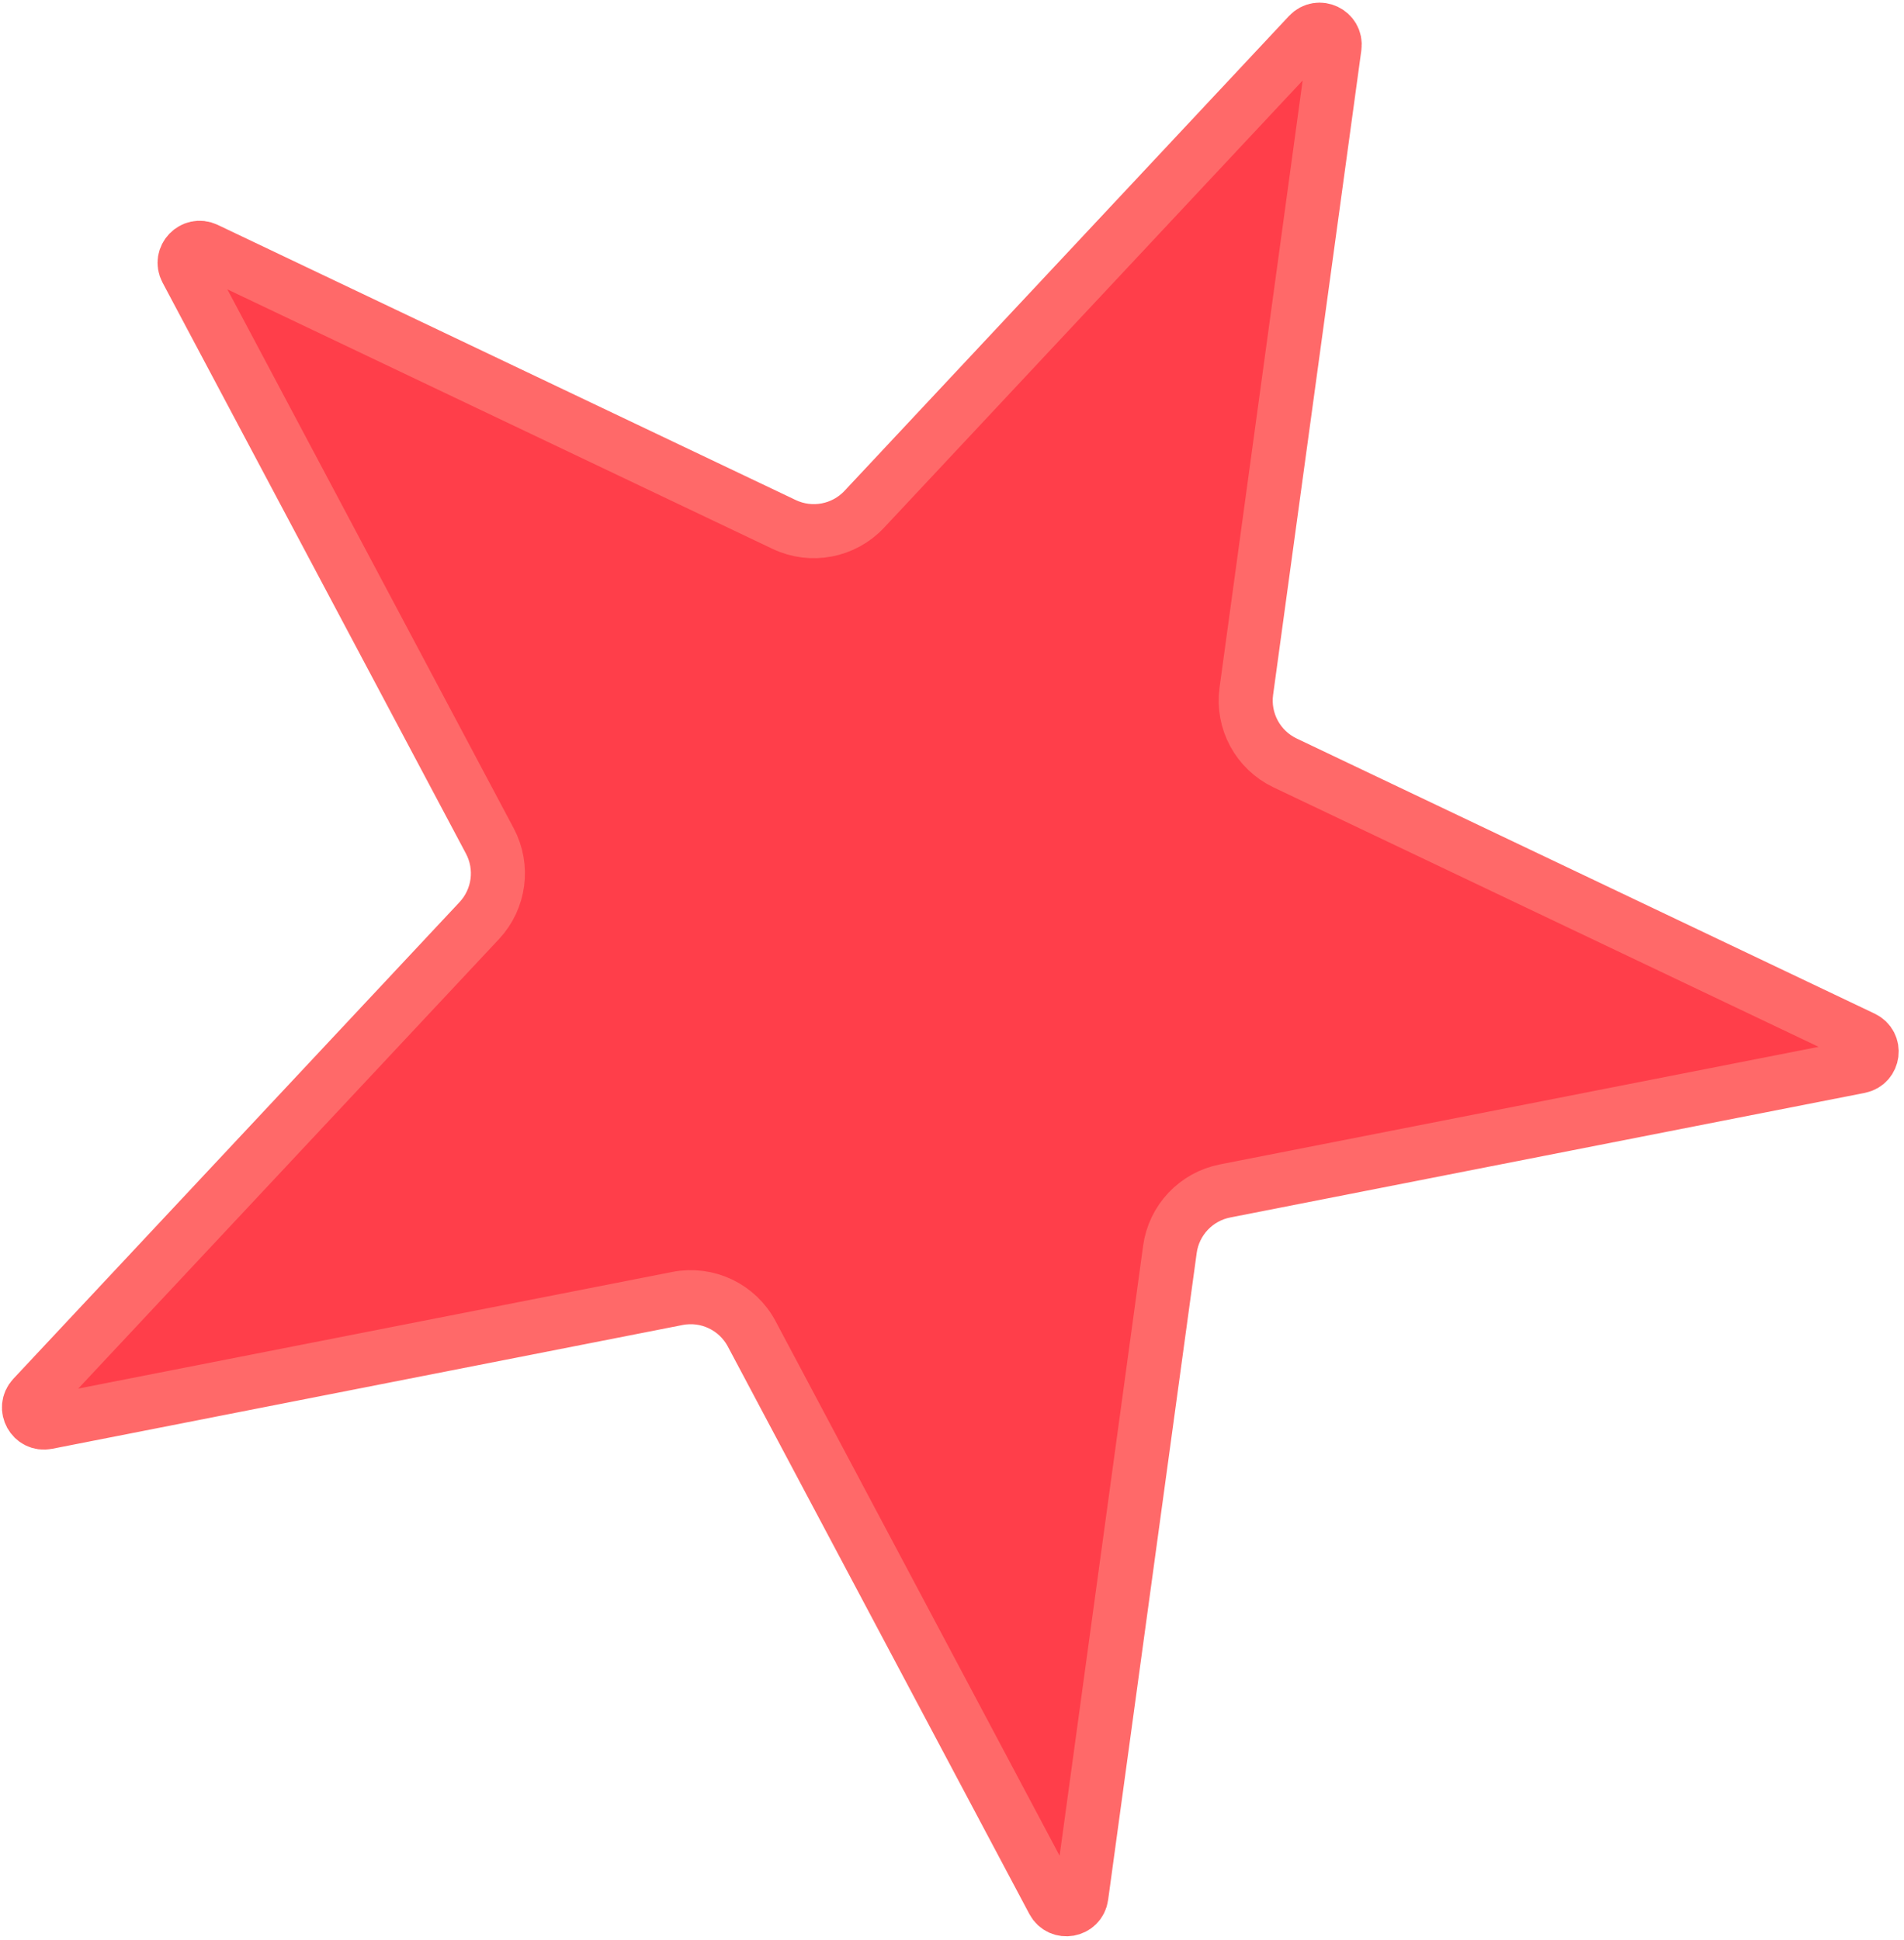 <svg width="317" height="323" viewBox="0 0 317 323" fill="none" xmlns="http://www.w3.org/2000/svg">
<path d="M222.191 7.786L207.503 115.062C206.824 120.023 209.433 124.854 213.954 127.006L310.19 172.812C312.366 173.848 311.962 177.059 309.598 177.523L203.958 198.263C199.135 199.21 195.447 203.118 194.78 207.988L180.034 315.682C179.705 318.087 176.489 318.659 175.35 316.516L125.153 222.052C122.777 217.579 117.753 215.188 112.783 216.164L7.814 236.773C5.433 237.24 3.849 234.383 5.507 232.611L79.793 153.257C83.152 149.668 83.86 144.342 81.553 140.001L31.036 44.933C29.905 42.806 32.143 40.467 34.318 41.503L130.554 87.309C135.075 89.461 140.47 88.44 143.892 84.785L217.889 5.739C219.555 3.959 222.522 5.372 222.191 7.786Z" fill="#FF3E4A" stroke="#FF6969" stroke-width="9"/>
</svg>
